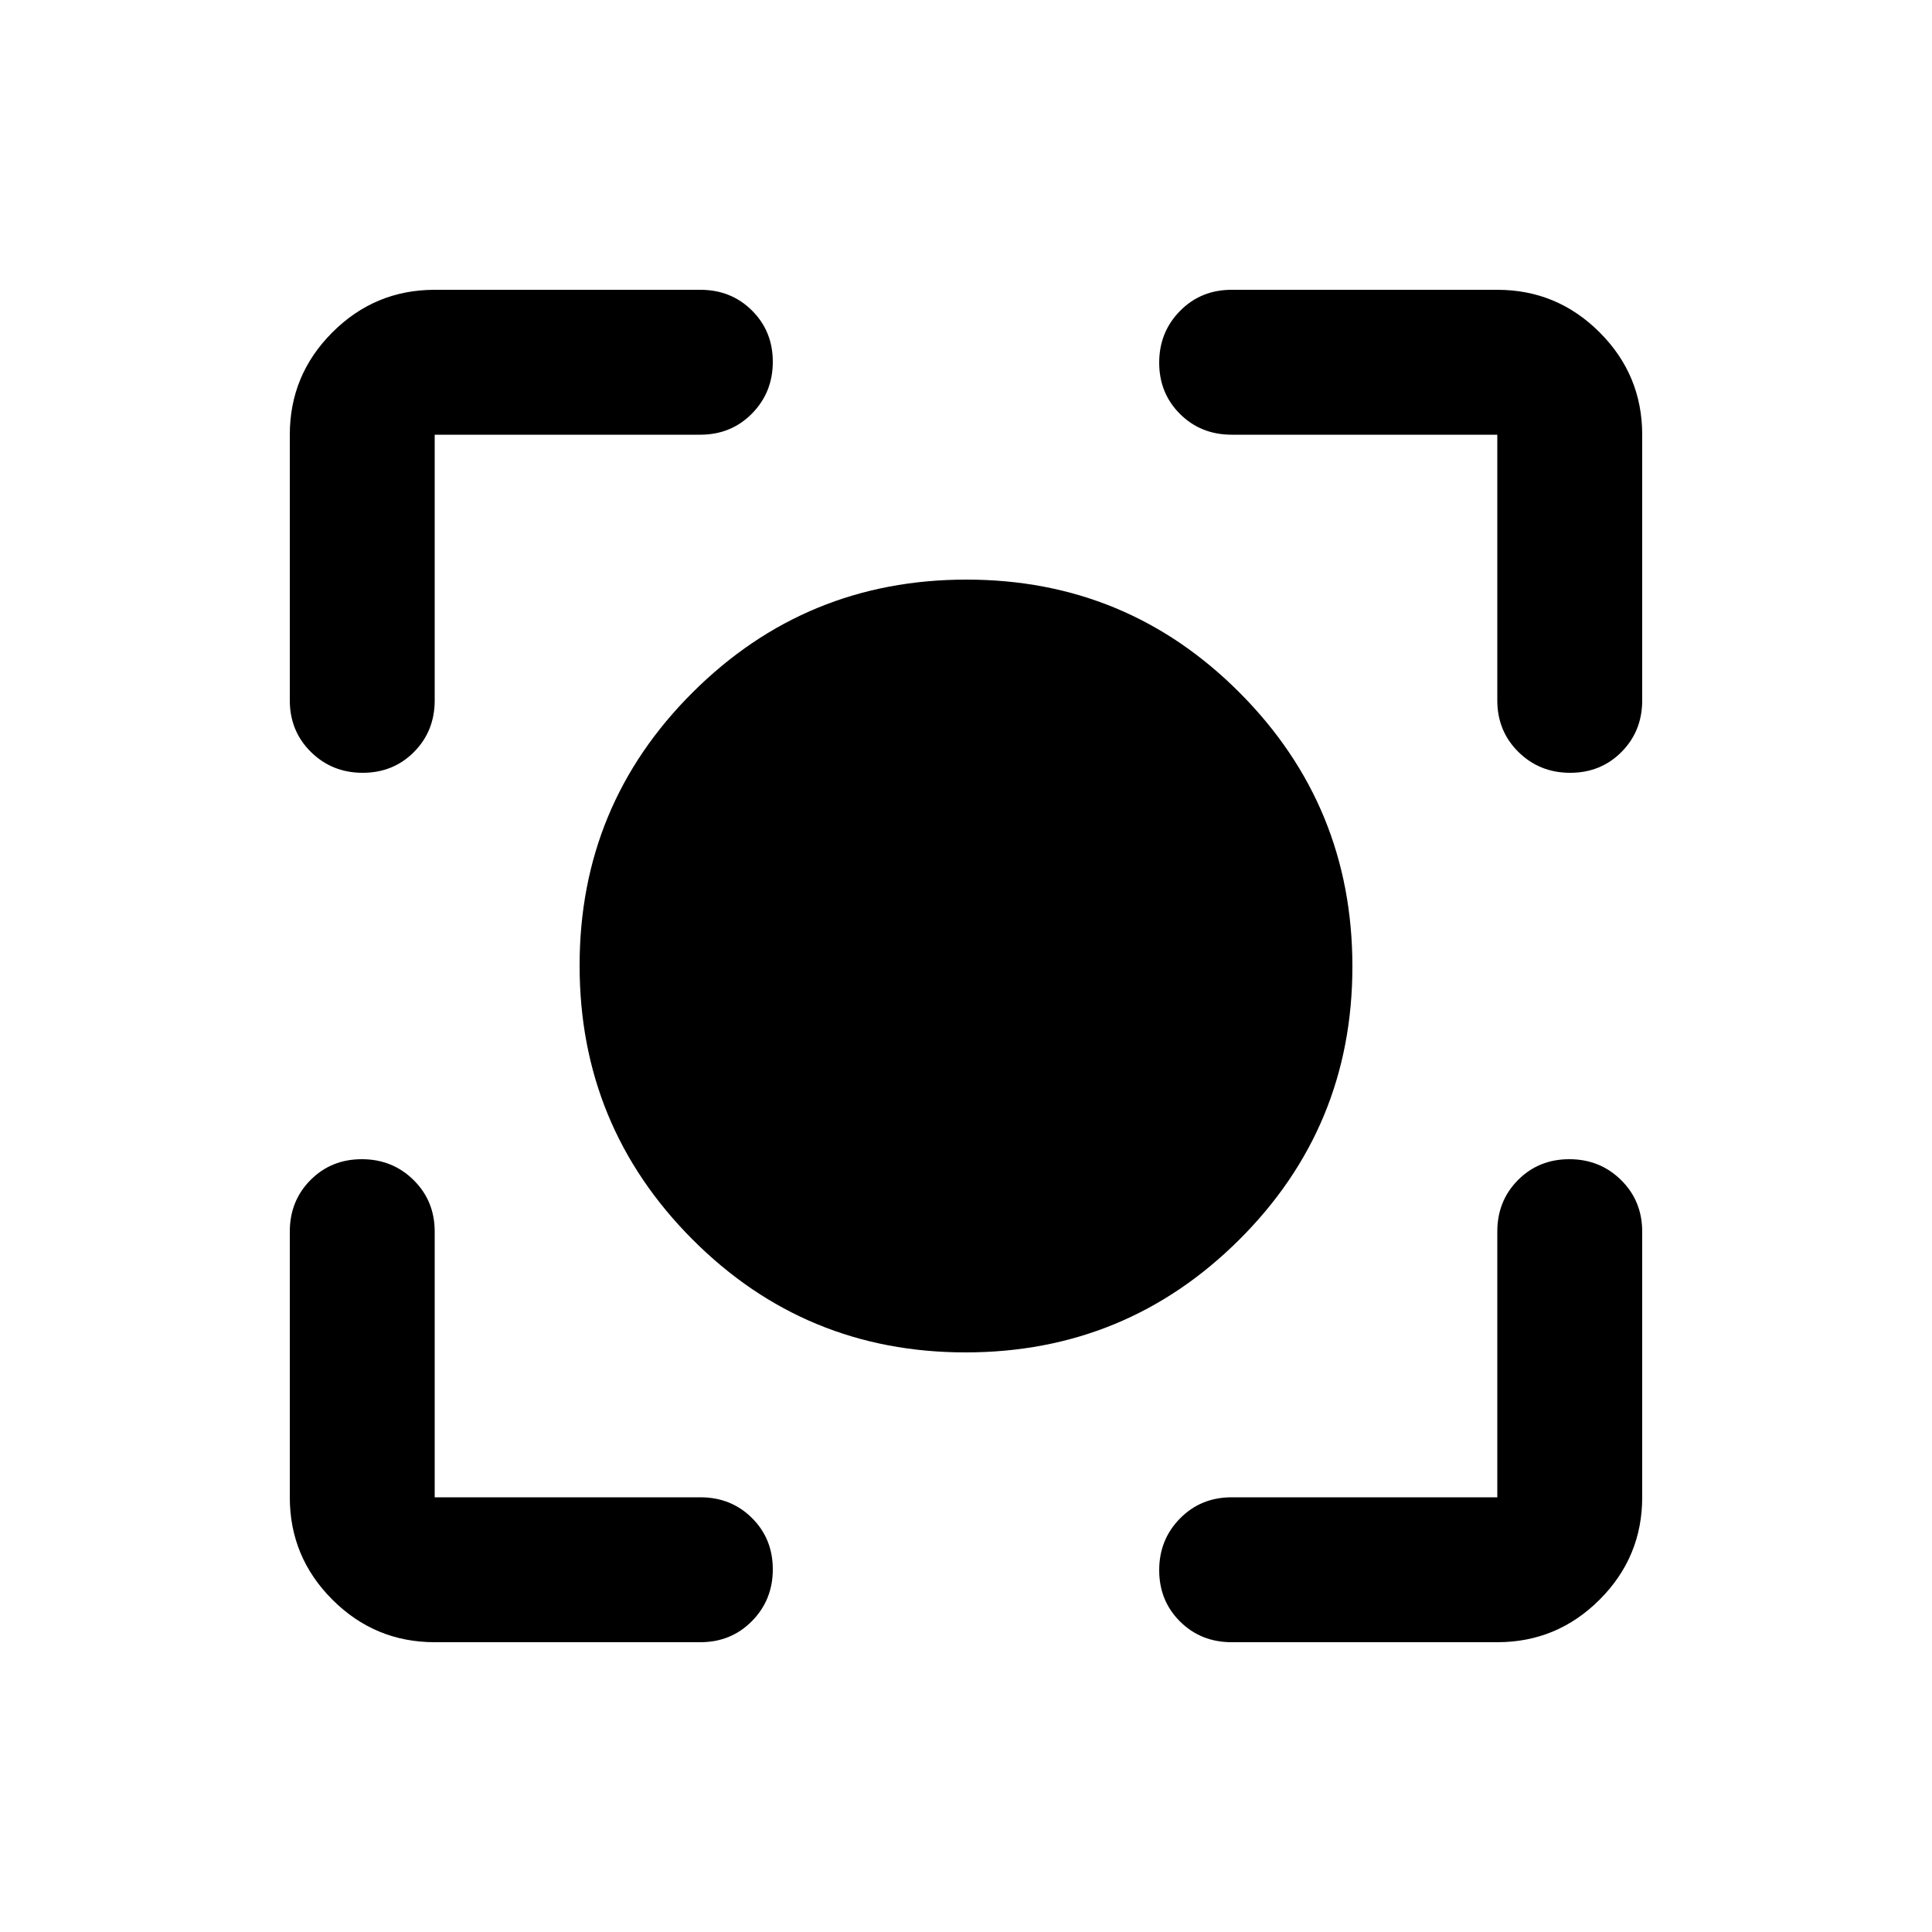 <svg xmlns="http://www.w3.org/2000/svg" height="20" viewBox="0 -960 960 960" width="20"><path d="M479.774-288Q400-288 344-344.226t-56-136Q288-560 344.226-616t136-56Q560-672 616-615.774t56 136Q672-400 615.774-344t-136 56ZM216-144q-29.7 0-50.85-21.15Q144-186.3 144-216v-132q0-15.3 10.289-25.65 10.29-10.35 25.5-10.35Q195-384 205.5-373.65 216-363.3 216-348v132h132q15.3 0 25.65 10.289 10.35 10.29 10.35 25.5Q384-165 373.65-154.5 363.3-144 348-144H216Zm528 0H612q-15.3 0-25.65-10.289-10.35-10.29-10.35-25.5Q576-195 586.35-205.5 596.7-216 612-216h132v-132q0-15.3 10.289-25.65 10.29-10.35 25.5-10.35Q795-384 805.5-373.65 816-363.3 816-348v132q0 29.7-21.15 50.85Q773.7-144 744-144ZM144-612v-132q0-29.7 21.15-50.85Q186.3-816 216-816h132q15.3 0 25.65 10.289 10.35 10.29 10.35 25.5Q384-765 373.65-754.5 363.3-744 348-744H216v132q0 15.3-10.289 25.65-10.29 10.35-25.5 10.35Q165-576 154.5-586.35 144-596.7 144-612Zm600 0v-132H612q-15.3 0-25.65-10.289-10.35-10.29-10.35-25.5Q576-795 586.35-805.5 596.7-816 612-816h132q29.7 0 50.85 21.15Q816-773.7 816-744v132q0 15.3-10.289 25.65-10.29 10.35-25.5 10.35Q765-576 754.5-586.35 744-596.7 744-612Z"/></svg>